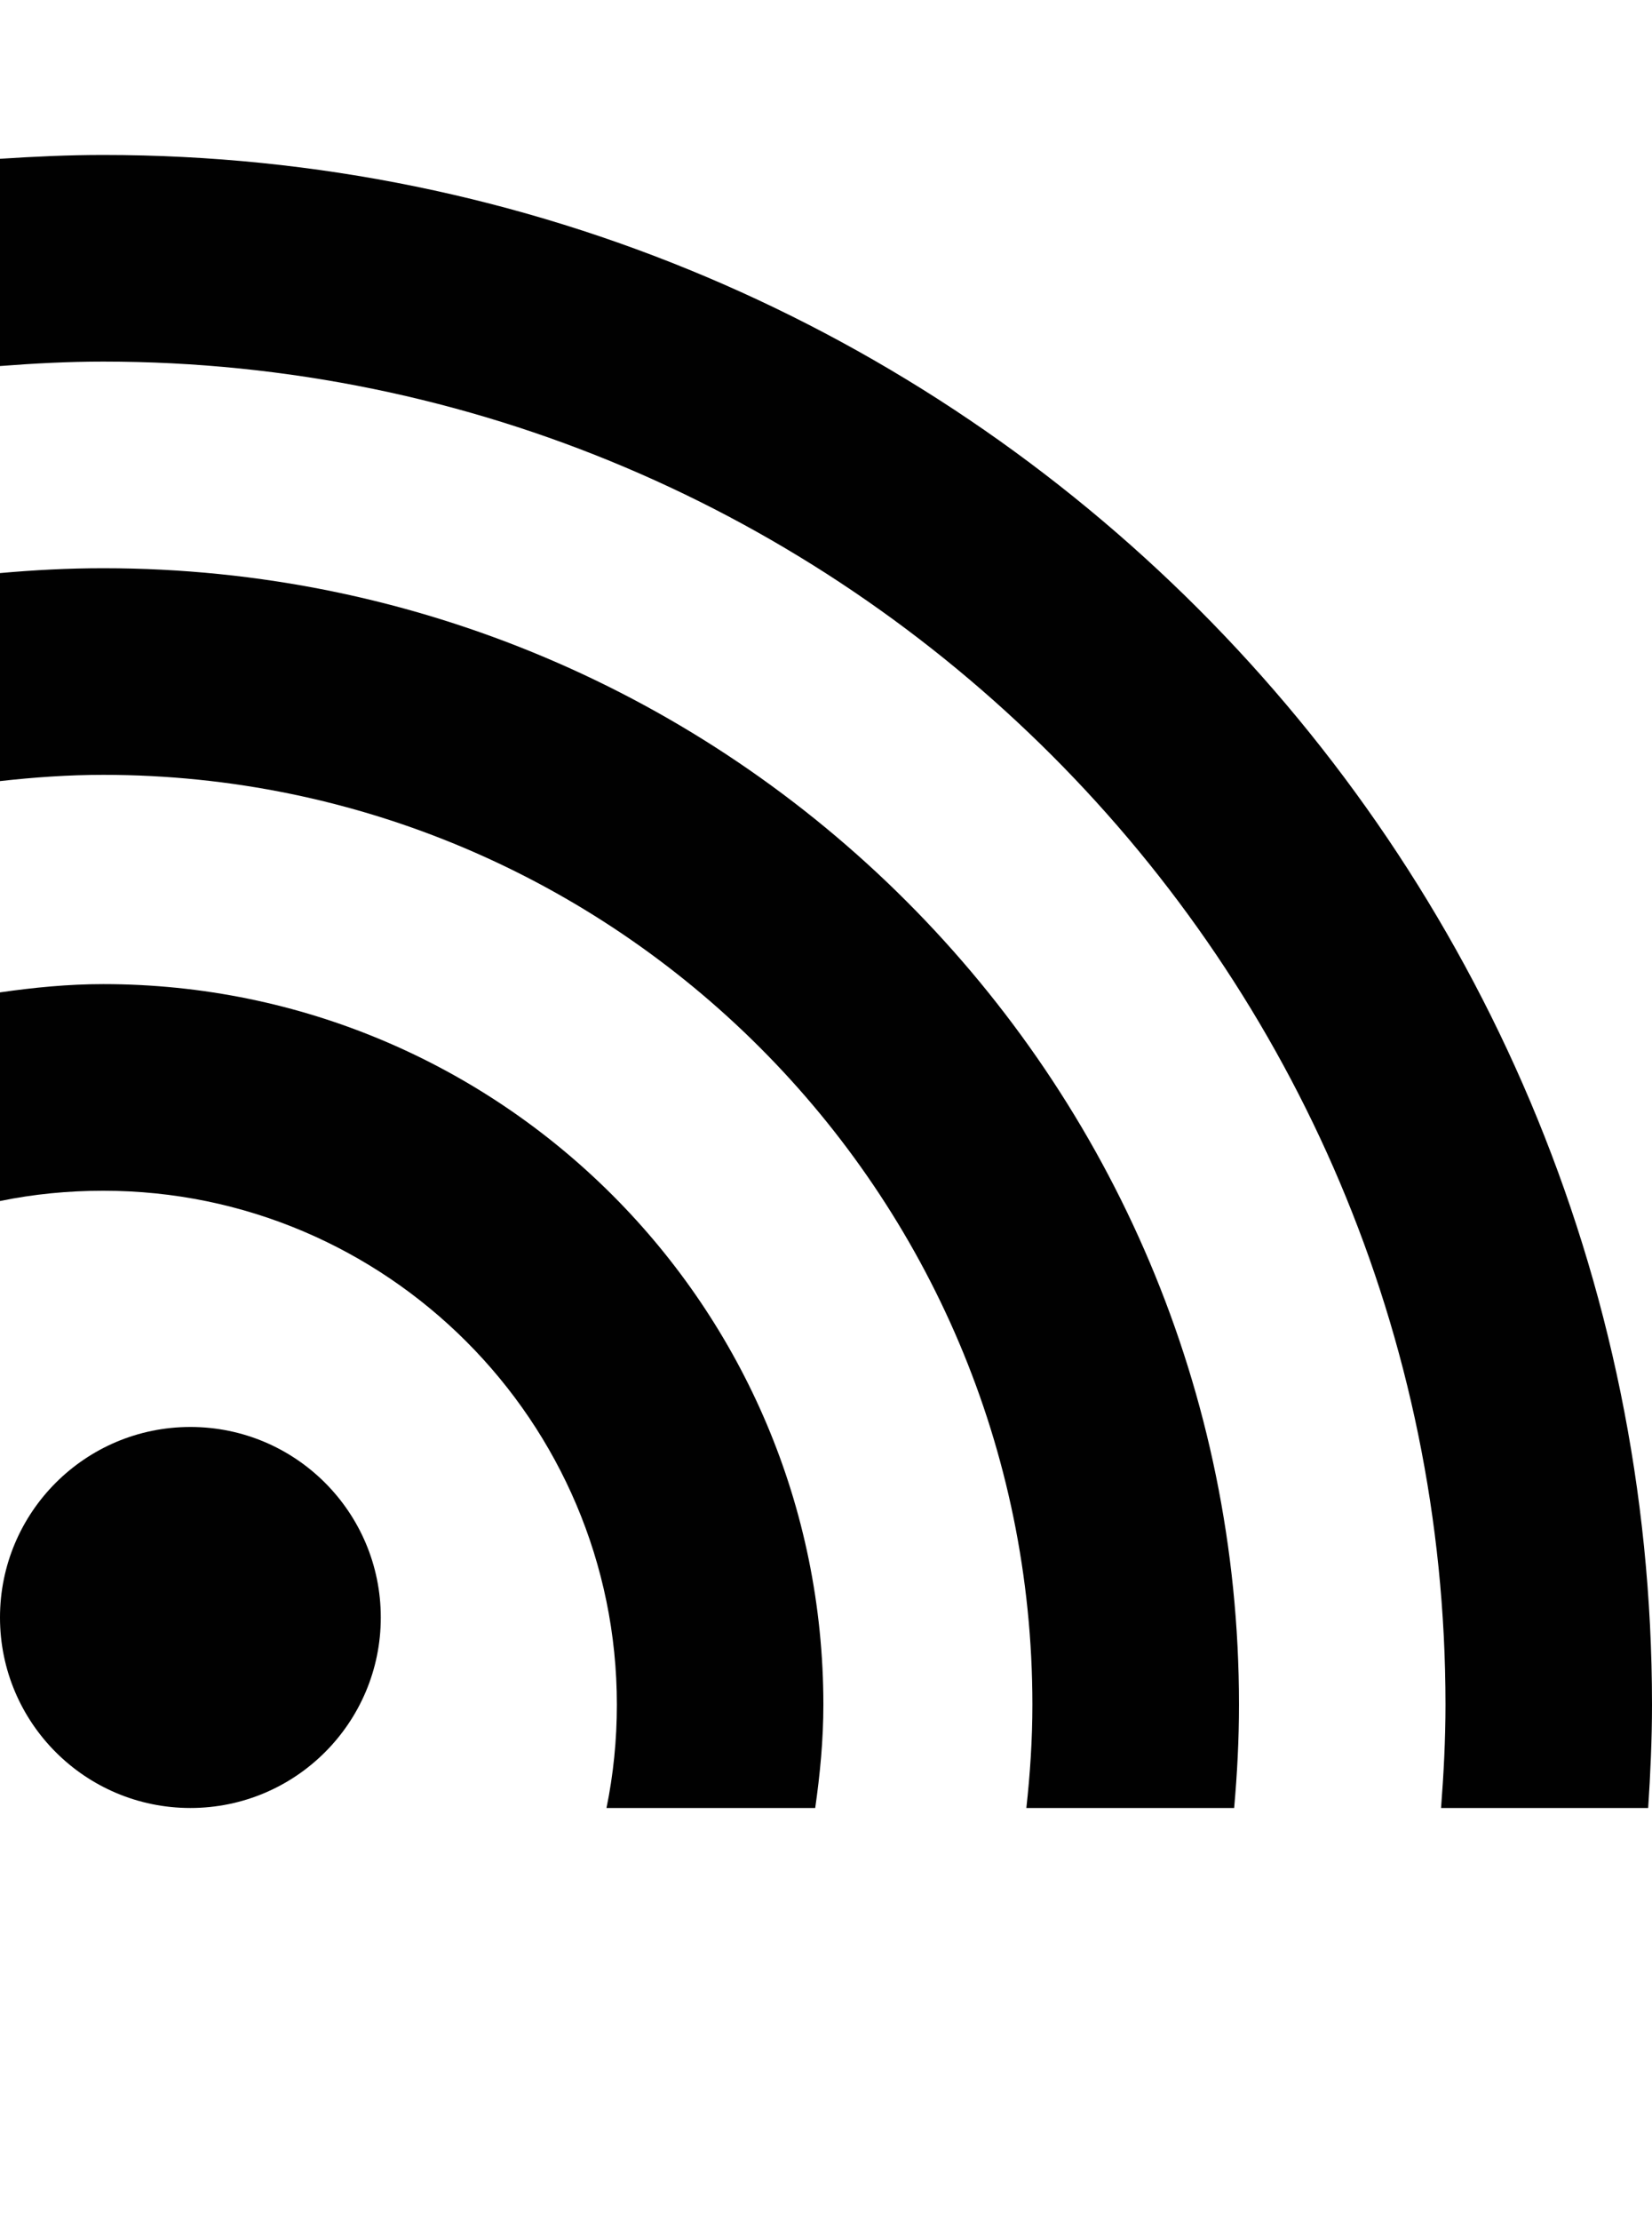 <?xml version="1.0" encoding="iso-8859-1"?>
<!-- Generator: Adobe Illustrator 15.0.0, SVG Export Plug-In . SVG Version: 6.00 Build 0)  -->
<!DOCTYPE svg PUBLIC "-//W3C//DTD SVG 1.1//EN" "http://www.w3.org/Graphics/SVG/1.1/DTD/svg11.dtd">
<svg version="1.1" id="Layer_1" xmlns="http://www.w3.org/2000/svg" xmlns:xlink="http://www.w3.org/1999/xlink" x="0px" y="0px"
	 width="32px" height="43px" viewBox="0 0 32 43" style="enable-background:new 0 0 32 43;" xml:space="preserve">
<g>
	<circle style="fill:#010101;" cx="3.688" cy="31.312" r="3.688"/>
	<path style="fill:#010101;" d="M2,19.051c-0.682,0-1.346,0.066-2,0.16v4.039c0.646-0.133,1.316-0.199,2-0.199
		c5.486,0,9.949,4.465,9.949,9.949c0,0.684-0.068,1.352-0.201,2h4.043c0.094-0.656,0.158-1.32,0.158-2
		C15.949,25.297,9.705,19.051,2,19.051z"/>
	<path style="fill:#010101;" d="M2,11c-0.676,0-1.34,0.035-2,0.094v4.027C0.658,15.047,1.324,15,2,15
		c9.924,0,17.998,8.078,17.998,18c0,0.68-0.045,1.344-0.117,2h4.025C23.965,34.34,24,33.676,24,33C24,20.852,14.15,11,2,11z"/>
	<path style="fill:#010101;" d="M2,3C1.326,3,0.662,3.031,0,3.074v4.012C0.66,7.035,1.326,7,2,7c14.336,0,26,11.664,26,26
		c0,0.672-0.035,1.34-0.086,2h4.012C31.969,34.34,32,33.672,32,33C32,16.434,18.568,3,2,3z"/>
</g>
</svg>

